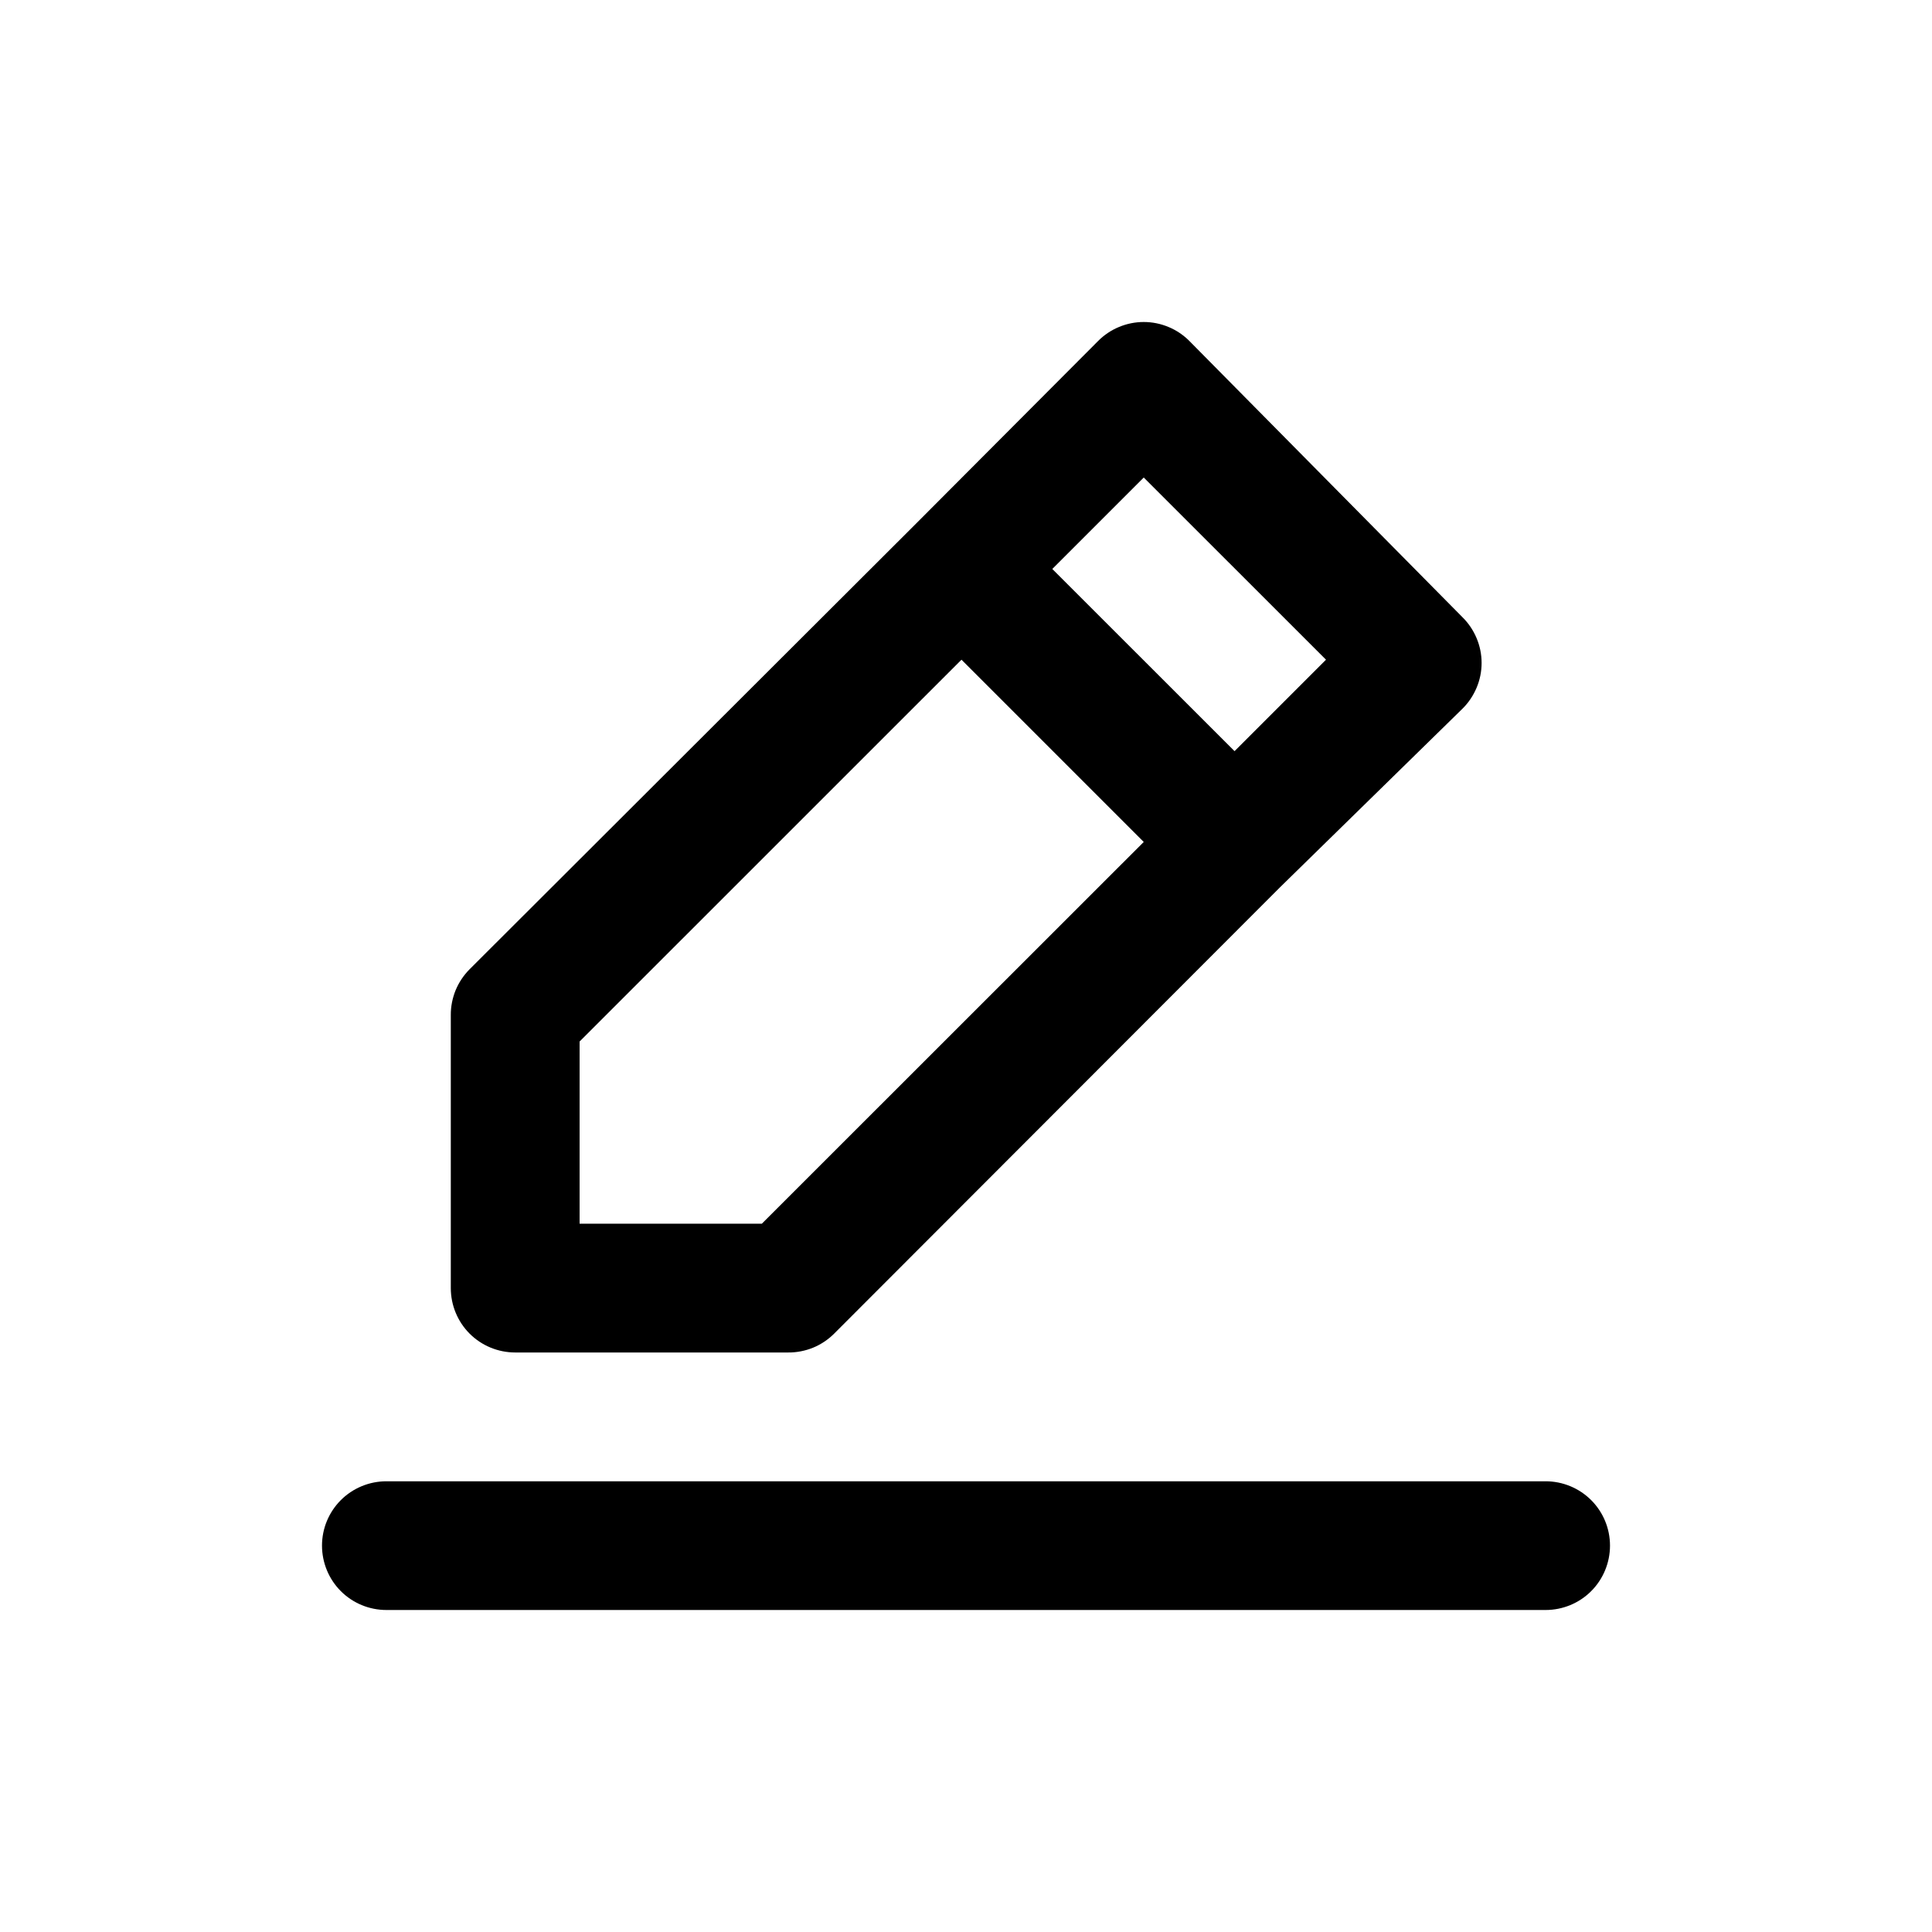 <svg width="24" height="24" viewBox="0 0 24 24" fill="currentColor" xmlns="http://www.w3.org/2000/svg">
<path d="M6.4 16.801H9.792C9.897 16.802 10.002 16.781 10.099 16.742C10.197 16.702 10.285 16.643 10.36 16.569L15.896 11.027L18.168 8.803C18.243 8.729 18.302 8.64 18.343 8.543C18.384 8.446 18.405 8.341 18.405 8.235C18.405 8.13 18.384 8.025 18.343 7.928C18.302 7.83 18.243 7.742 18.168 7.668L14.776 4.237C14.702 4.162 14.613 4.102 14.516 4.062C14.418 4.021 14.314 4 14.208 4C14.102 4 13.998 4.021 13.9 4.062C13.803 4.102 13.714 4.162 13.64 4.237L11.384 6.5L5.832 12.042C5.758 12.117 5.699 12.206 5.659 12.303C5.62 12.4 5.599 12.505 5.6 12.61V16.001C5.6 16.213 5.684 16.417 5.834 16.567C5.984 16.717 6.188 16.801 6.4 16.801ZM14.208 5.932L16.472 8.195L15.336 9.331L13.072 7.068L14.208 5.932ZM7.2 12.938L11.944 8.195L14.208 10.459L9.464 15.201H7.2V12.938ZM19.2 18.401H4.8C4.588 18.401 4.384 18.485 4.234 18.635C4.084 18.785 4 18.988 4 19.2C4 19.412 4.084 19.616 4.234 19.766C4.384 19.916 4.588 20 4.8 20H19.2C19.412 20 19.616 19.916 19.766 19.766C19.916 19.616 20 19.412 20 19.2C20 18.988 19.916 18.785 19.766 18.635C19.616 18.485 19.412 18.401 19.2 18.401Z" fill="currentColor"/>
</svg>
